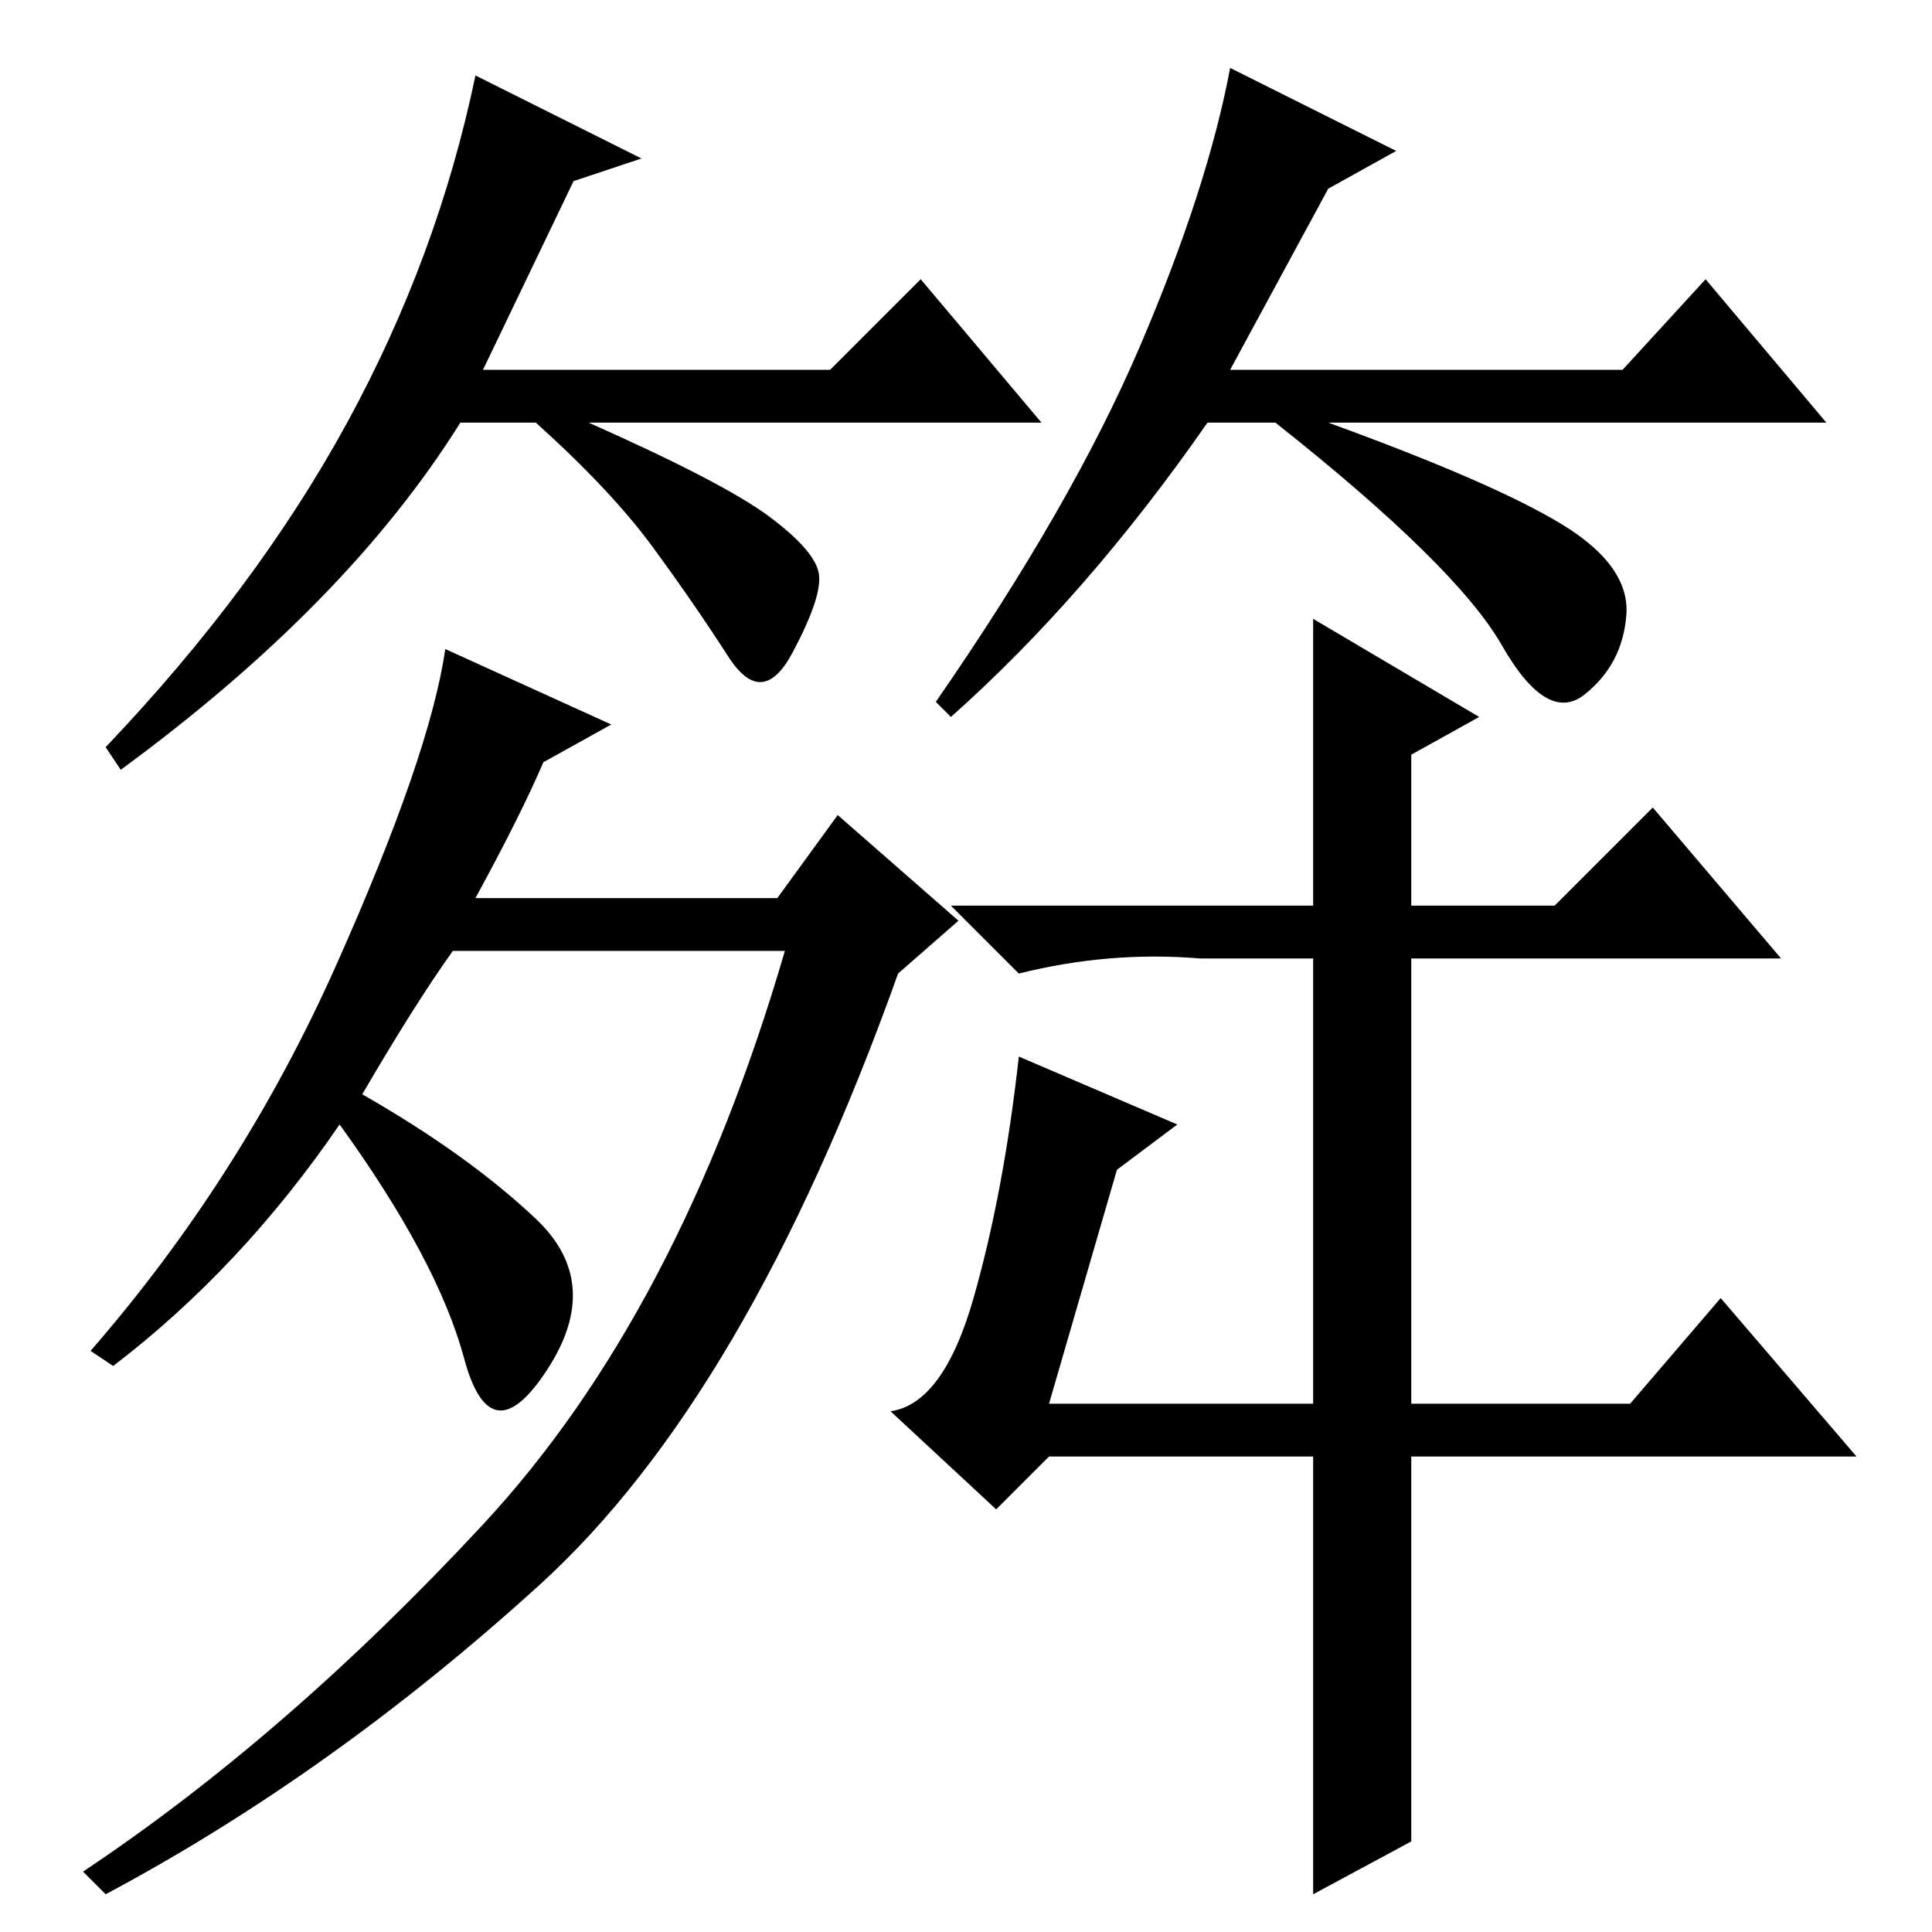 <?xml version="1.0" standalone="no"?>
<!DOCTYPE svg PUBLIC "-//W3C//DTD SVG 1.1//EN" "http://www.w3.org/Graphics/SVG/1.1/DTD/svg11.dtd" >
<svg xmlns="http://www.w3.org/2000/svg" xmlns:xlink="http://www.w3.org/1999/xlink" version="1.1" viewBox="0 -36 256 256">
  <g transform="matrix(1 0 0 -1 0 220)">
   <path fill="currentColor"
d="M76 232l-12 -25h46l12 12l16 -19h-60q18 -8 24 -12.5t6.5 -7.5t-3.5 -10.5t-8.5 -0.5t-10 14.5t-15.5 16.5h-10q-15 -24 -45 -46l-2 3q20 21 32 43t17 46l22 -11zM176 231l-13 -24h52l11 12l16 -19h-66q22 -8 31 -13.5t8.5 -12t-5.5 -10.5t-11 6.5t-30 29.5h-9
q-16 -23 -34 -39l-2 2q18 26 27 47t12 37l22 -11zM63 137h40l8 11l16 -14l-8 -7q-20 -56 -47.5 -81t-57.5 -41l-3 3q27 18 53 46t40 76h-44q-5 -7 -12 -19q14 -8 23 -16.5t1.5 -20t-11 1.5t-16.5 31q-13 -19 -30 -32l-3 2q20 23 32.5 51t14.5 42l22 -10l-9 -5q-3 -7 -9 -18z
M174 174l22 -13l-9 -5v-20h19l13 13l17 -20h-49v-59h29l12 14l18 -21h-59v-51l-13 -7v58h-35l-7 -7l-14 13q7 1 11 15t6 32l21 -9l-8 -6l-9 -31h35v59h-15q-12 1 -24 -2l-9 9h48v38z" />
  </g>

</svg>
